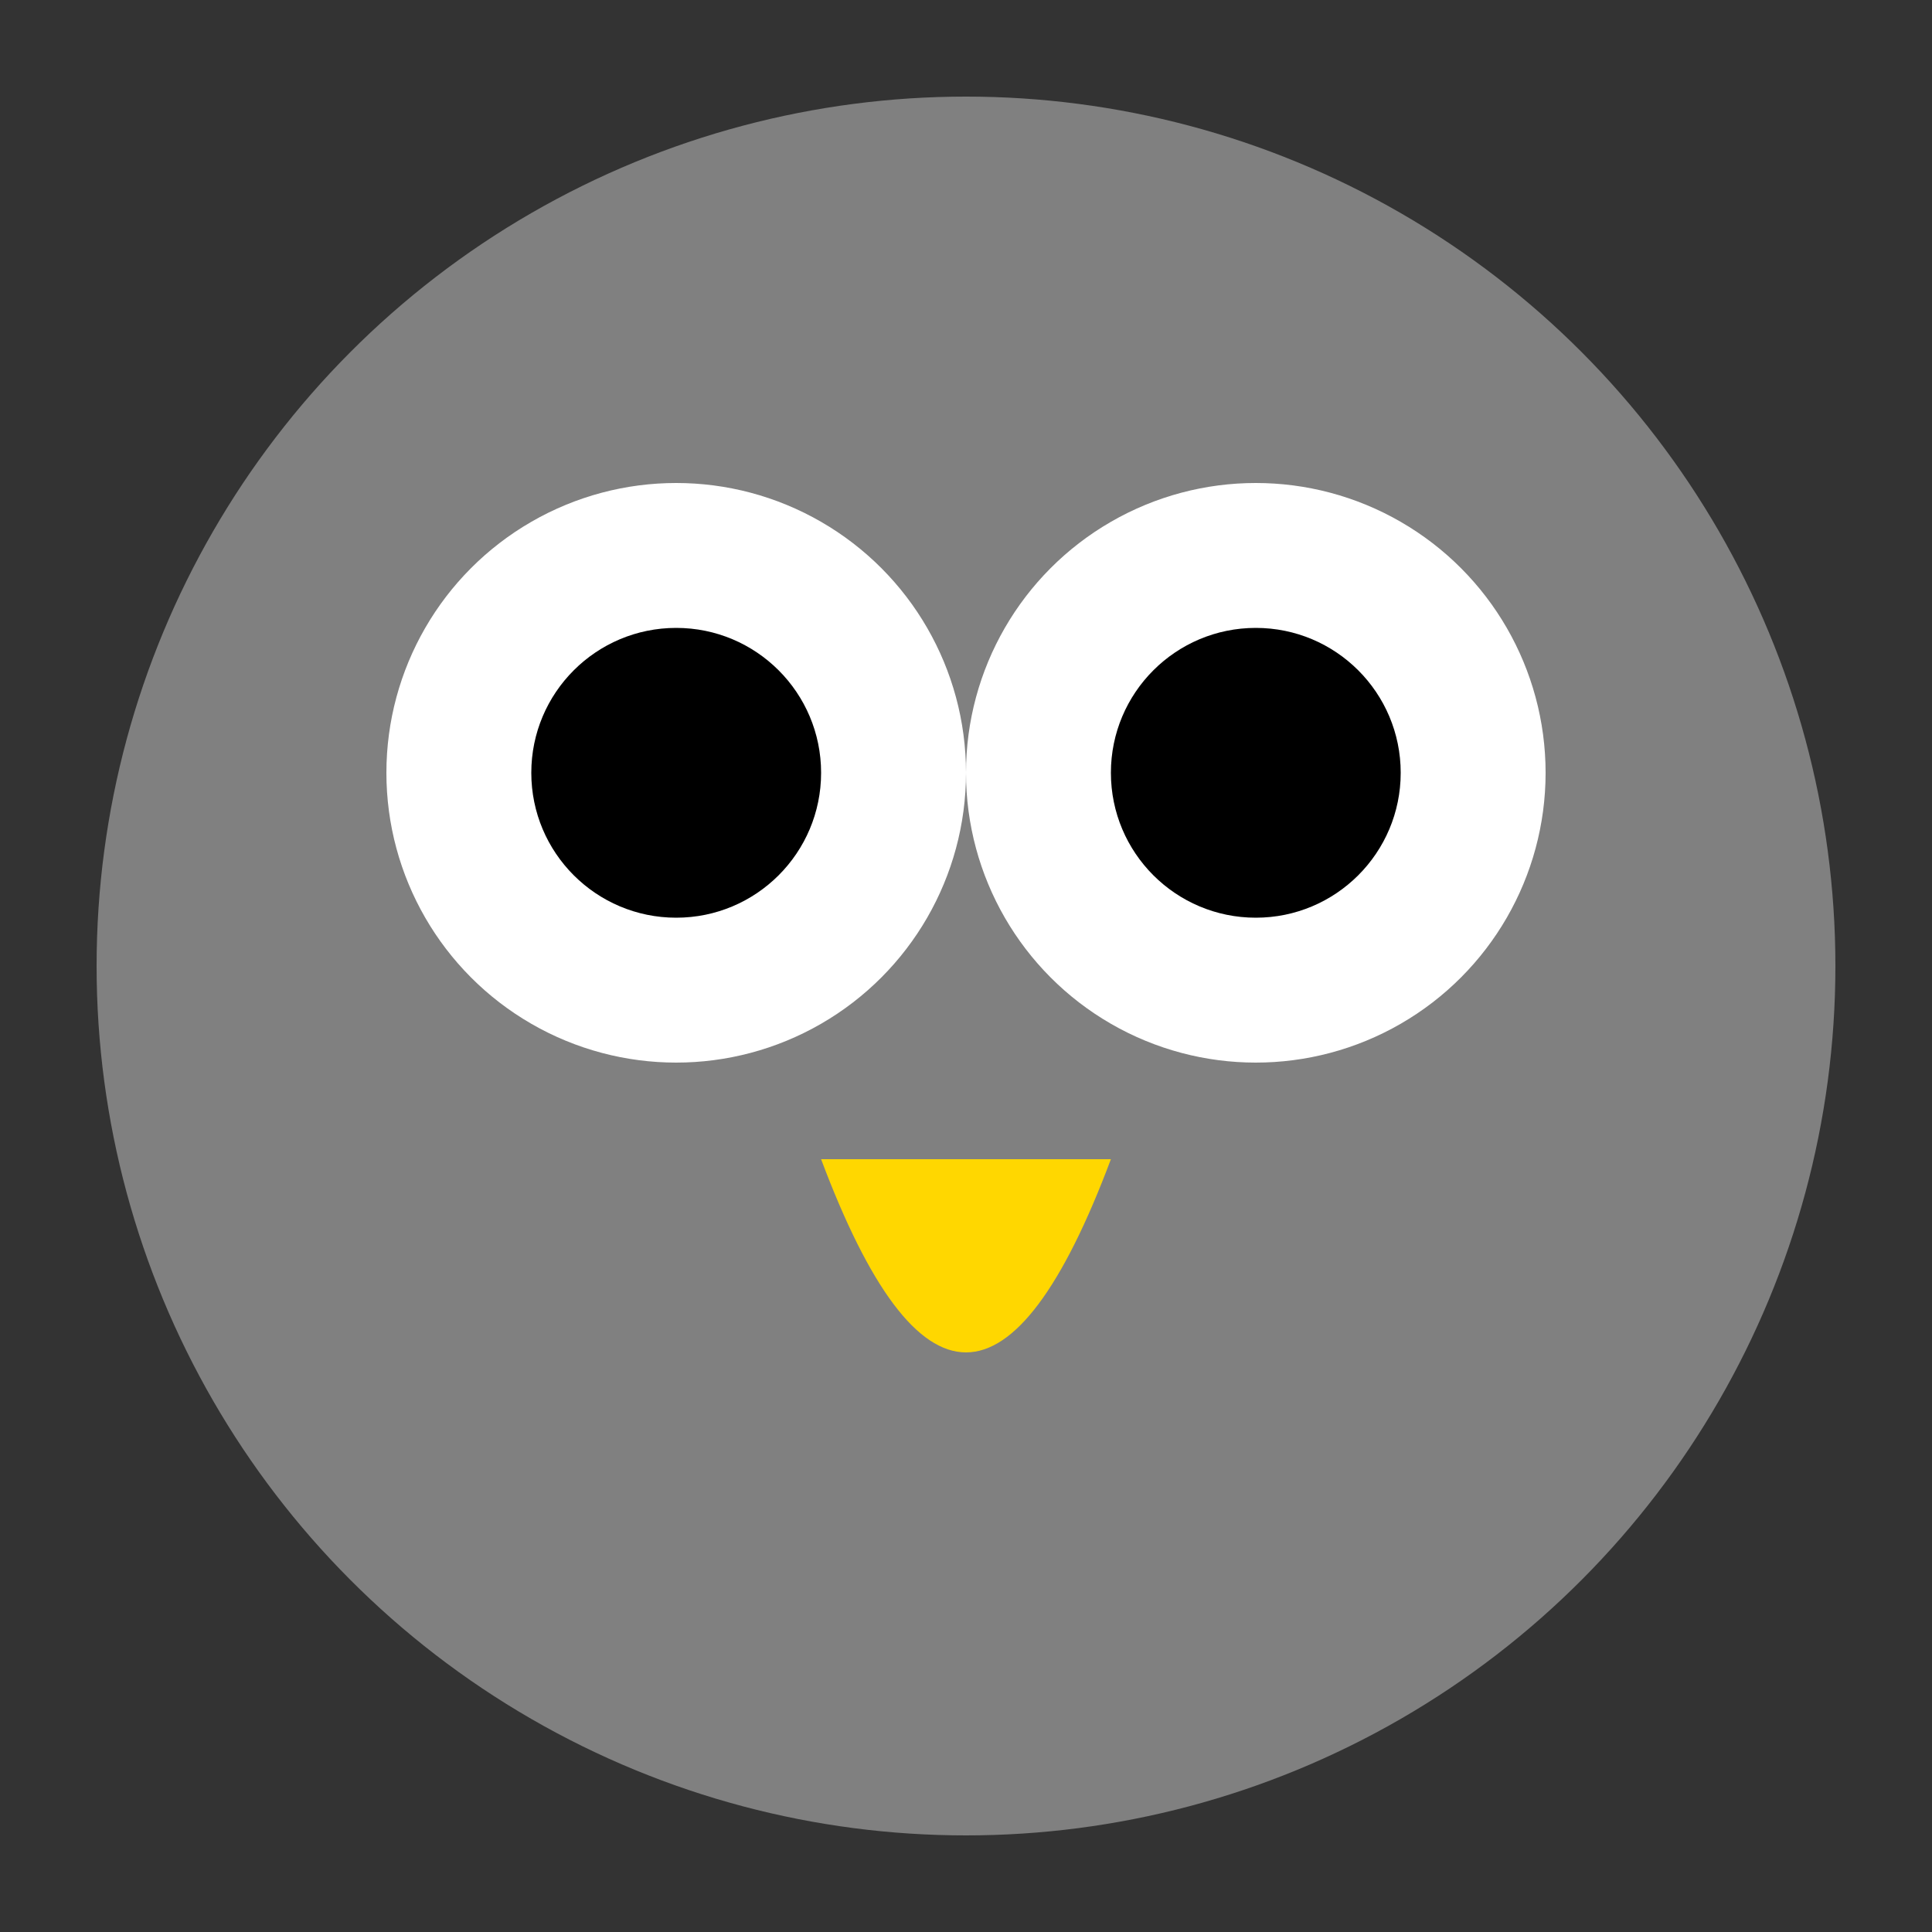<svg width="200" height="200" xmlns="http://www.w3.org/2000/svg">
  <rect width="100%" height="100%" fill="#333333" stroke="none"/>
  <g id="owl-face">
    <circle cx="100" cy="100" r="90" fill="grey"/>
    <g id="eyes">
      <g id="left-eye">
        <circle cx="70" cy="80" r="30" fill="white"/>
        <circle cx="70" cy="80" r="15" fill="black"/>
      </g>
      <g id="right-eye">
        <circle cx="130" cy="80" r="30" fill="white"/>
        <circle cx="130" cy="80" r="15" fill="black"/>
      </g>
    </g>
    <g id="beak">
      <path d="M85 120 Q100 160 115 120 Z" fill="#FFD700"/>
    </g>
  </g>
</svg>
